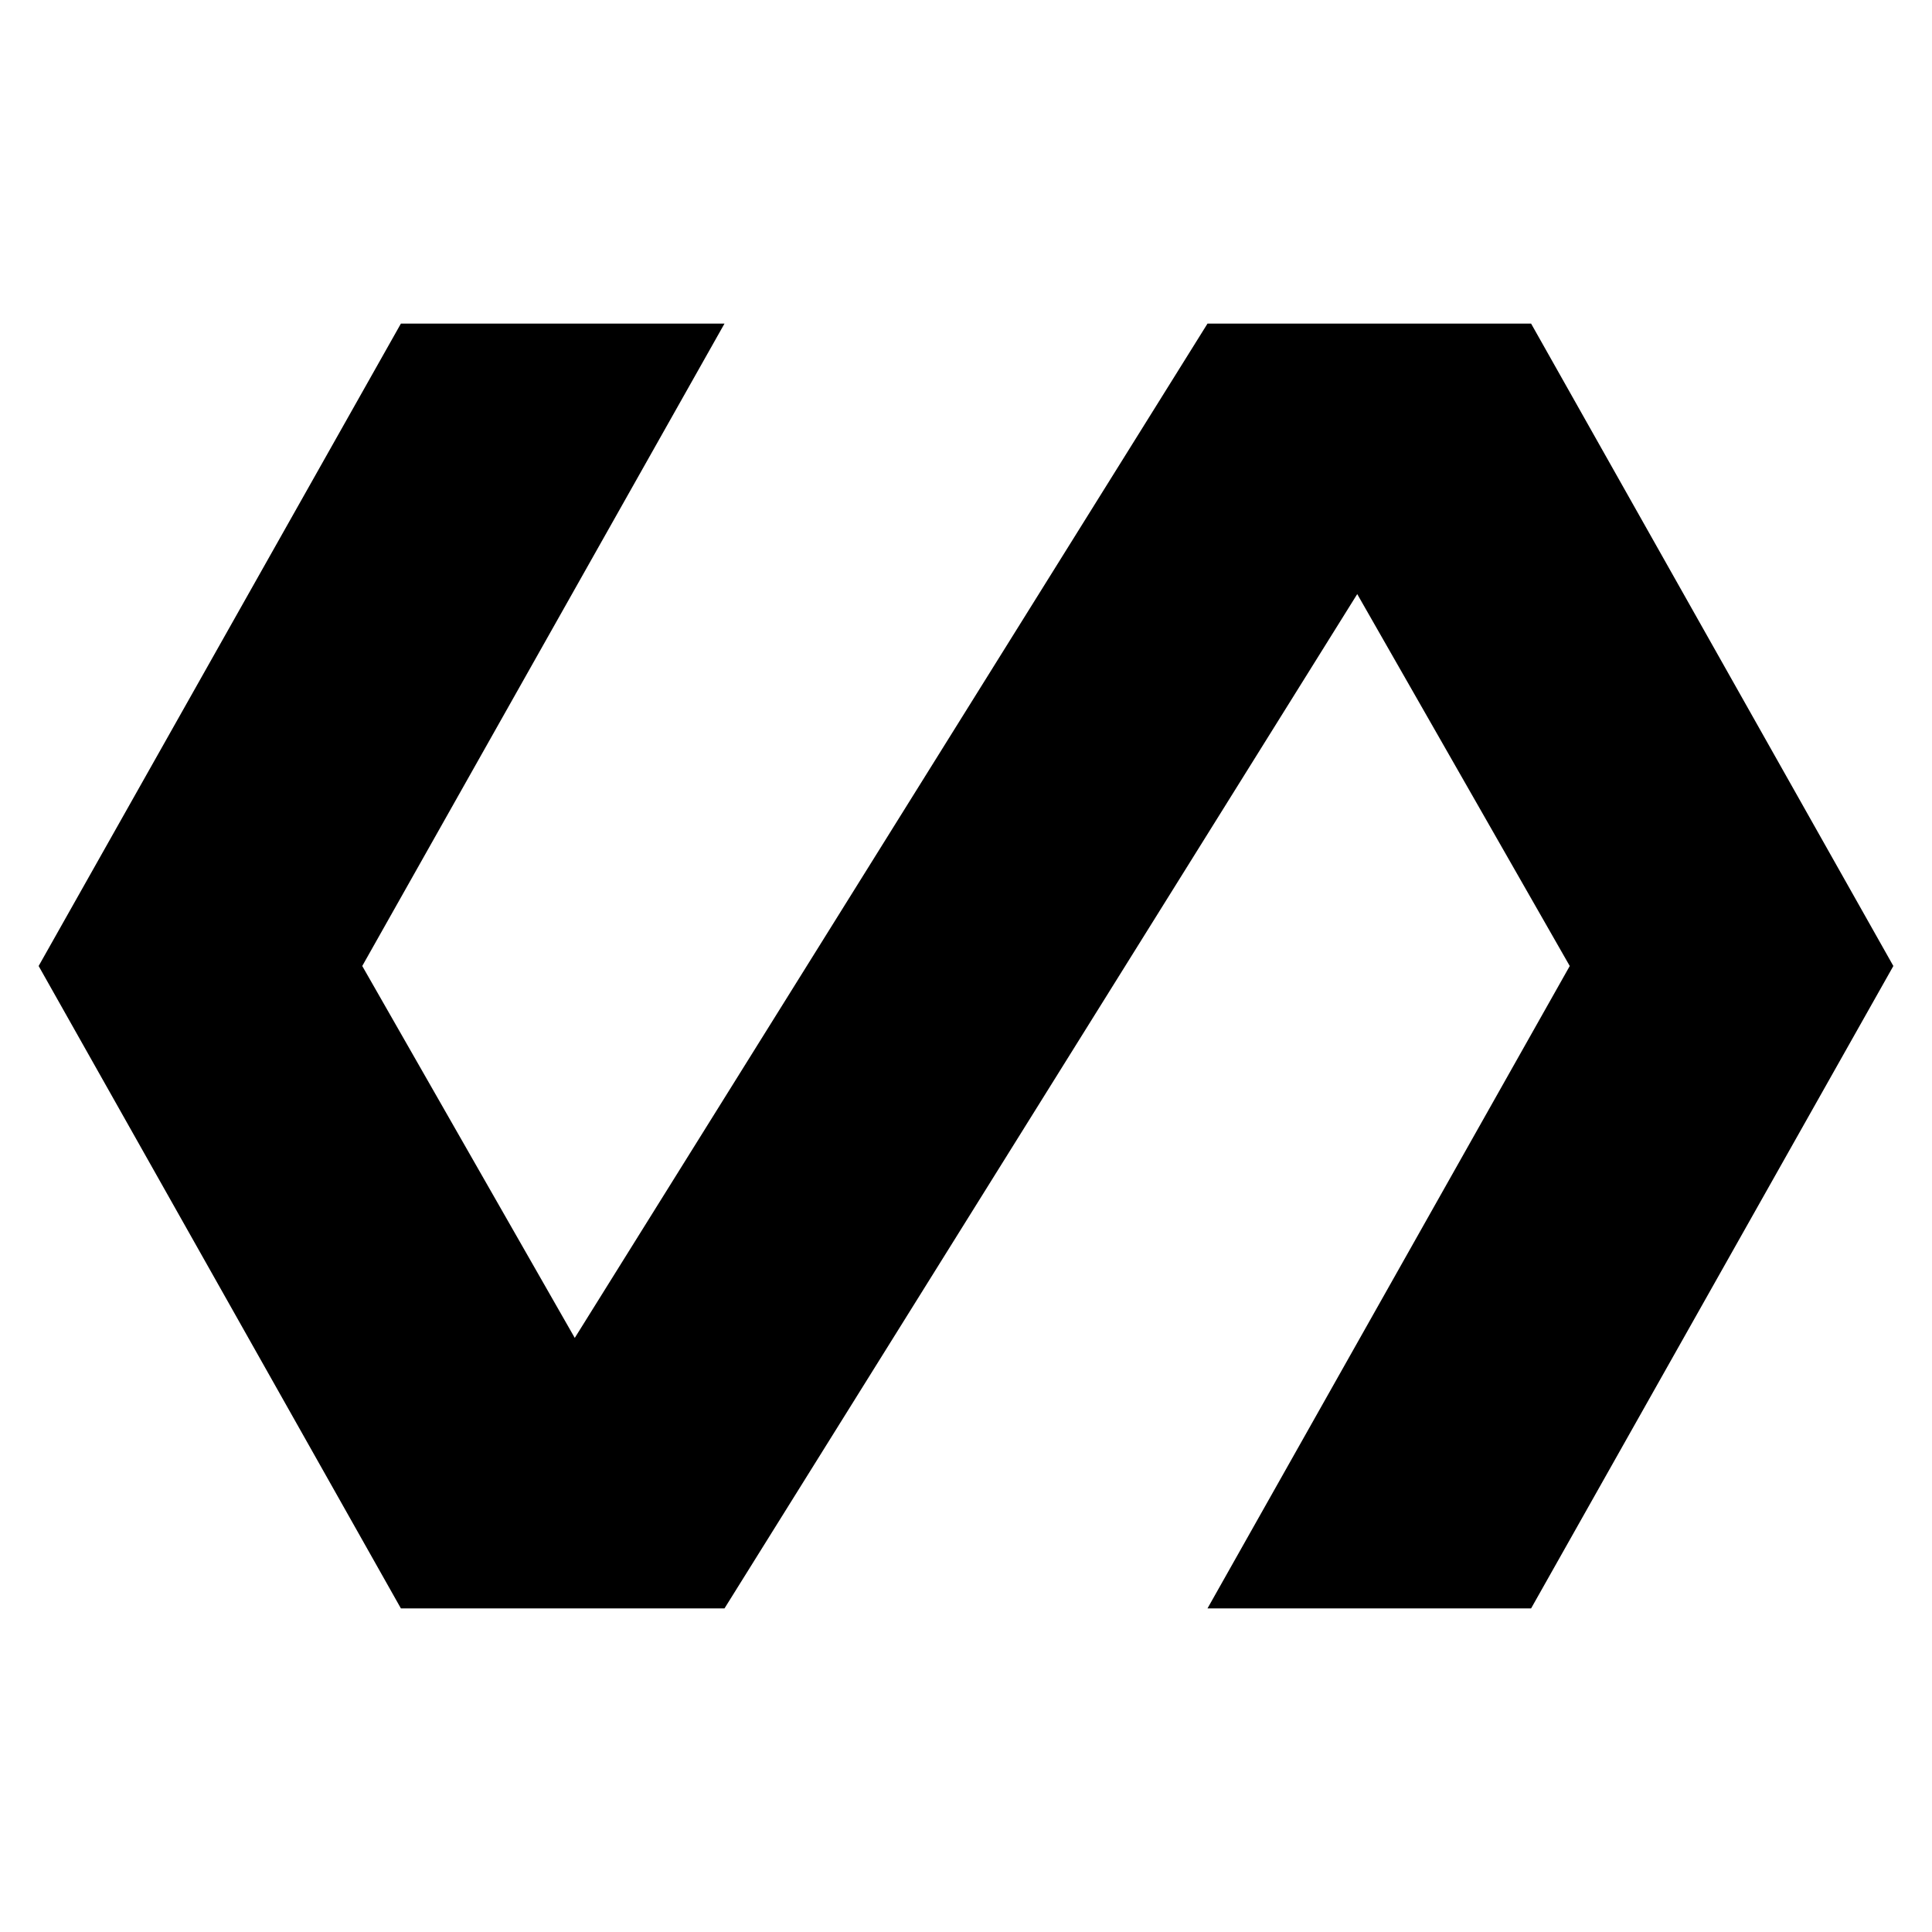 <?xml version="1.0"?><svg xmlns="http://www.w3.org/2000/svg" width="40" height="40" viewBox="0 0 40 40"><path d="m31.7 6.7h-6.7l-13.1 21-4.4-7.7 7.5-13.3h-6.7l-7.5 13.3 7.5 13.3h6.7l13.1-21 4.4 7.7-7.5 13.3h6.7l7.5-13.3z"></path></svg>